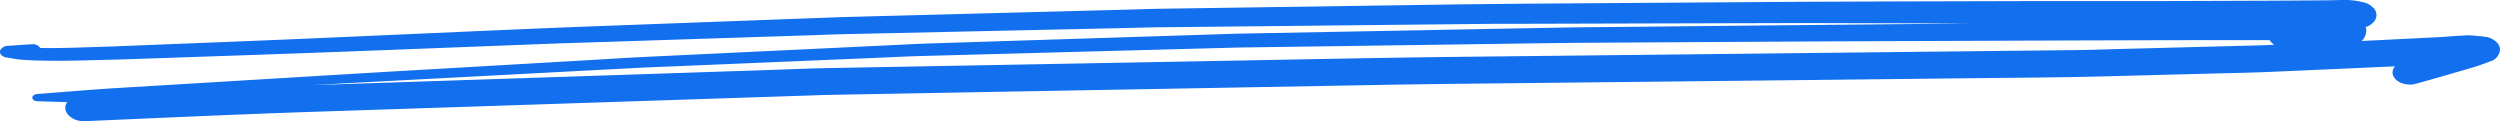 <svg xmlns="http://www.w3.org/2000/svg" width="199.473" height="9.668" viewBox="0 0 199.473 9.668">
  <g id="Group_2439" data-name="Group 2439" transform="translate(388.13 -176.426)">
    <path id="Path_3974" data-name="Path 3974" d="M66.2,181.273c1.581.011,3.161-.053,4.741-.087.643-.014,1.286-.038,1.928-.061l8.5-.291q5.079-.174,10.159-.37l14.51-.559c1.109-.043,2.218-.072,3.326-.107l8.454-.275,8.455-.273c1.1-.036,2.207-.082,3.31-.107l13.49-.293,8.295-.18c1.082-.024,2.167-.059,3.249-.07q6.52-.065,13.04-.135l12.869-.133c1.132-.011,2.266-.006,3.4-.009l8.4-.023q6.531-.017,13.063-.034c1.424,0,2.849.007,4.272.01l8.945.022.74,0q-10.066.094-20.135.194l-8.408.086c-1.209.012-2.419.015-3.628.037q-6.083.109-12.164.228l-14.06.262c-.787.015-1.576.046-2.361.071l-7.487.238q-7.593.241-15.187.483c-.749.024-1.5.061-2.246.1l-7.417.354q-6.644.316-13.287.633c-1.221.059-2.441.141-3.66.212l-8.508.494c-3.6.209-7.211.412-10.814.629q-7.525.452-15.047.907l-3.609.217c-2.156.13-4.306.318-6.457.482-.228.017-.422.119-.422.291s.192.283.422.29l2.359.07a.805.805,0,0,0-.154.454c0,.553.7,1.1,1.543,1.065,6.15-.265,12.3-.552,18.453-.755l16.03-.526,17.723-.583,5.579-.184c.537-.017,1.074-.041,1.611-.05q14.275-.262,28.55-.517l15.258-.276q2.758-.05,5.512-.082l29.2-.315,12.512-.139c3.561-.039,7.123-.056,10.682-.148l8.823-.23c1.468-.038,2.938-.063,4.4-.126q5.008-.218,10.015-.446l-.007.008a.714.714,0,0,0-.141.739,1.11,1.11,0,0,0,.639.573,1.858,1.858,0,0,0,1.071.1q1.092-.3,2.175-.612l-.045.013.161-.047.186-.054-.068.02,1.155-.336c.4-.116.806-.233,1.207-.355.437-.131.855-.291,1.276-.446a1.068,1.068,0,0,0,.767-.923.83.83,0,0,0-.211-.54,1.541,1.541,0,0,0-.926-.492c-.373-.045-.745-.079-1.12-.112-.082-.007-.166-.01-.251-.01-.254,0-.517.025-.759.036-.567.028-1.13.086-1.7.114l-1.387.069-3.735.187c-.321.016-.644.029-.965.044a.791.791,0,0,0,.25-.316.651.651,0,0,0,.1-.3c.013-.073.028-.146.042-.219a.607.607,0,0,0-.069-.272l.1-.03a1.435,1.435,0,0,0,.56-.387.8.8,0,0,0,0-1.089l-.244-.219a1.823,1.823,0,0,0-.69-.278,5.846,5.846,0,0,0-1.491-.157c-.416,0-.835.021-1.246.024l-1.8.012c-.847.006-1.694.014-2.541.017l-6.712.024c-2.1.008-4.209.007-6.314.006q-2.87,0-5.738,0c-7.626.023-15.251.031-22.876.085l-17.154.119q-3.834.028-7.668.083l-17.189.251-4.9.072c-.948.014-1.9.048-2.843.073l-16.988.444-5.185.136c-.97.025-1.938.069-2.907.1l-16.874.626q-4.357.162-8.708.355L86.3,179.51c-4.3.186-8.612.348-12.918.522l-2.047.082c-1.1.045-2.207.075-3.31.109-.978.03-1.962.049-2.944.031a.689.689,0,0,0-.63-.3c-.633.035-1.265.082-1.9.129a.717.717,0,0,0-.66.346c-.1.242.115.521.479.582.274.045.547.092.823.136s.555.054.829.071C64.747,181.259,65.475,181.269,66.2,181.273Zm173.987-1.647h2.773a1.124,1.124,0,0,0,.373.374c-.358.017-.715.033-1.073.043l-2.021.052-8.823.229c-1.347.034-2.693.086-4.04.1l-6.312.069-14.424.158q-14,.156-28,.306c-6.684.074-13.366.218-20.047.339l-30.205.553c-2.019.037-4.037.126-6.054.192l-17.144.568-16.831.556-1.558.052q2.268-.126,4.537-.247l15.841-.836,5.532-.291c.951-.05,1.9-.082,2.856-.122l16.473-.689c1.073-.046,2.147-.105,3.222-.134l4.641-.124,16.985-.455,3.737-.1c.328-.008.657-.009.984-.014l2.625-.036,17.02-.24c2.614-.037,5.228-.08,7.842-.094,8.436-.047,16.871-.107,25.307-.133C223,179.672,231.592,179.631,240.187,179.626Z" transform="translate(-450)" fill="#126fed"/>
  </g>
</svg>
